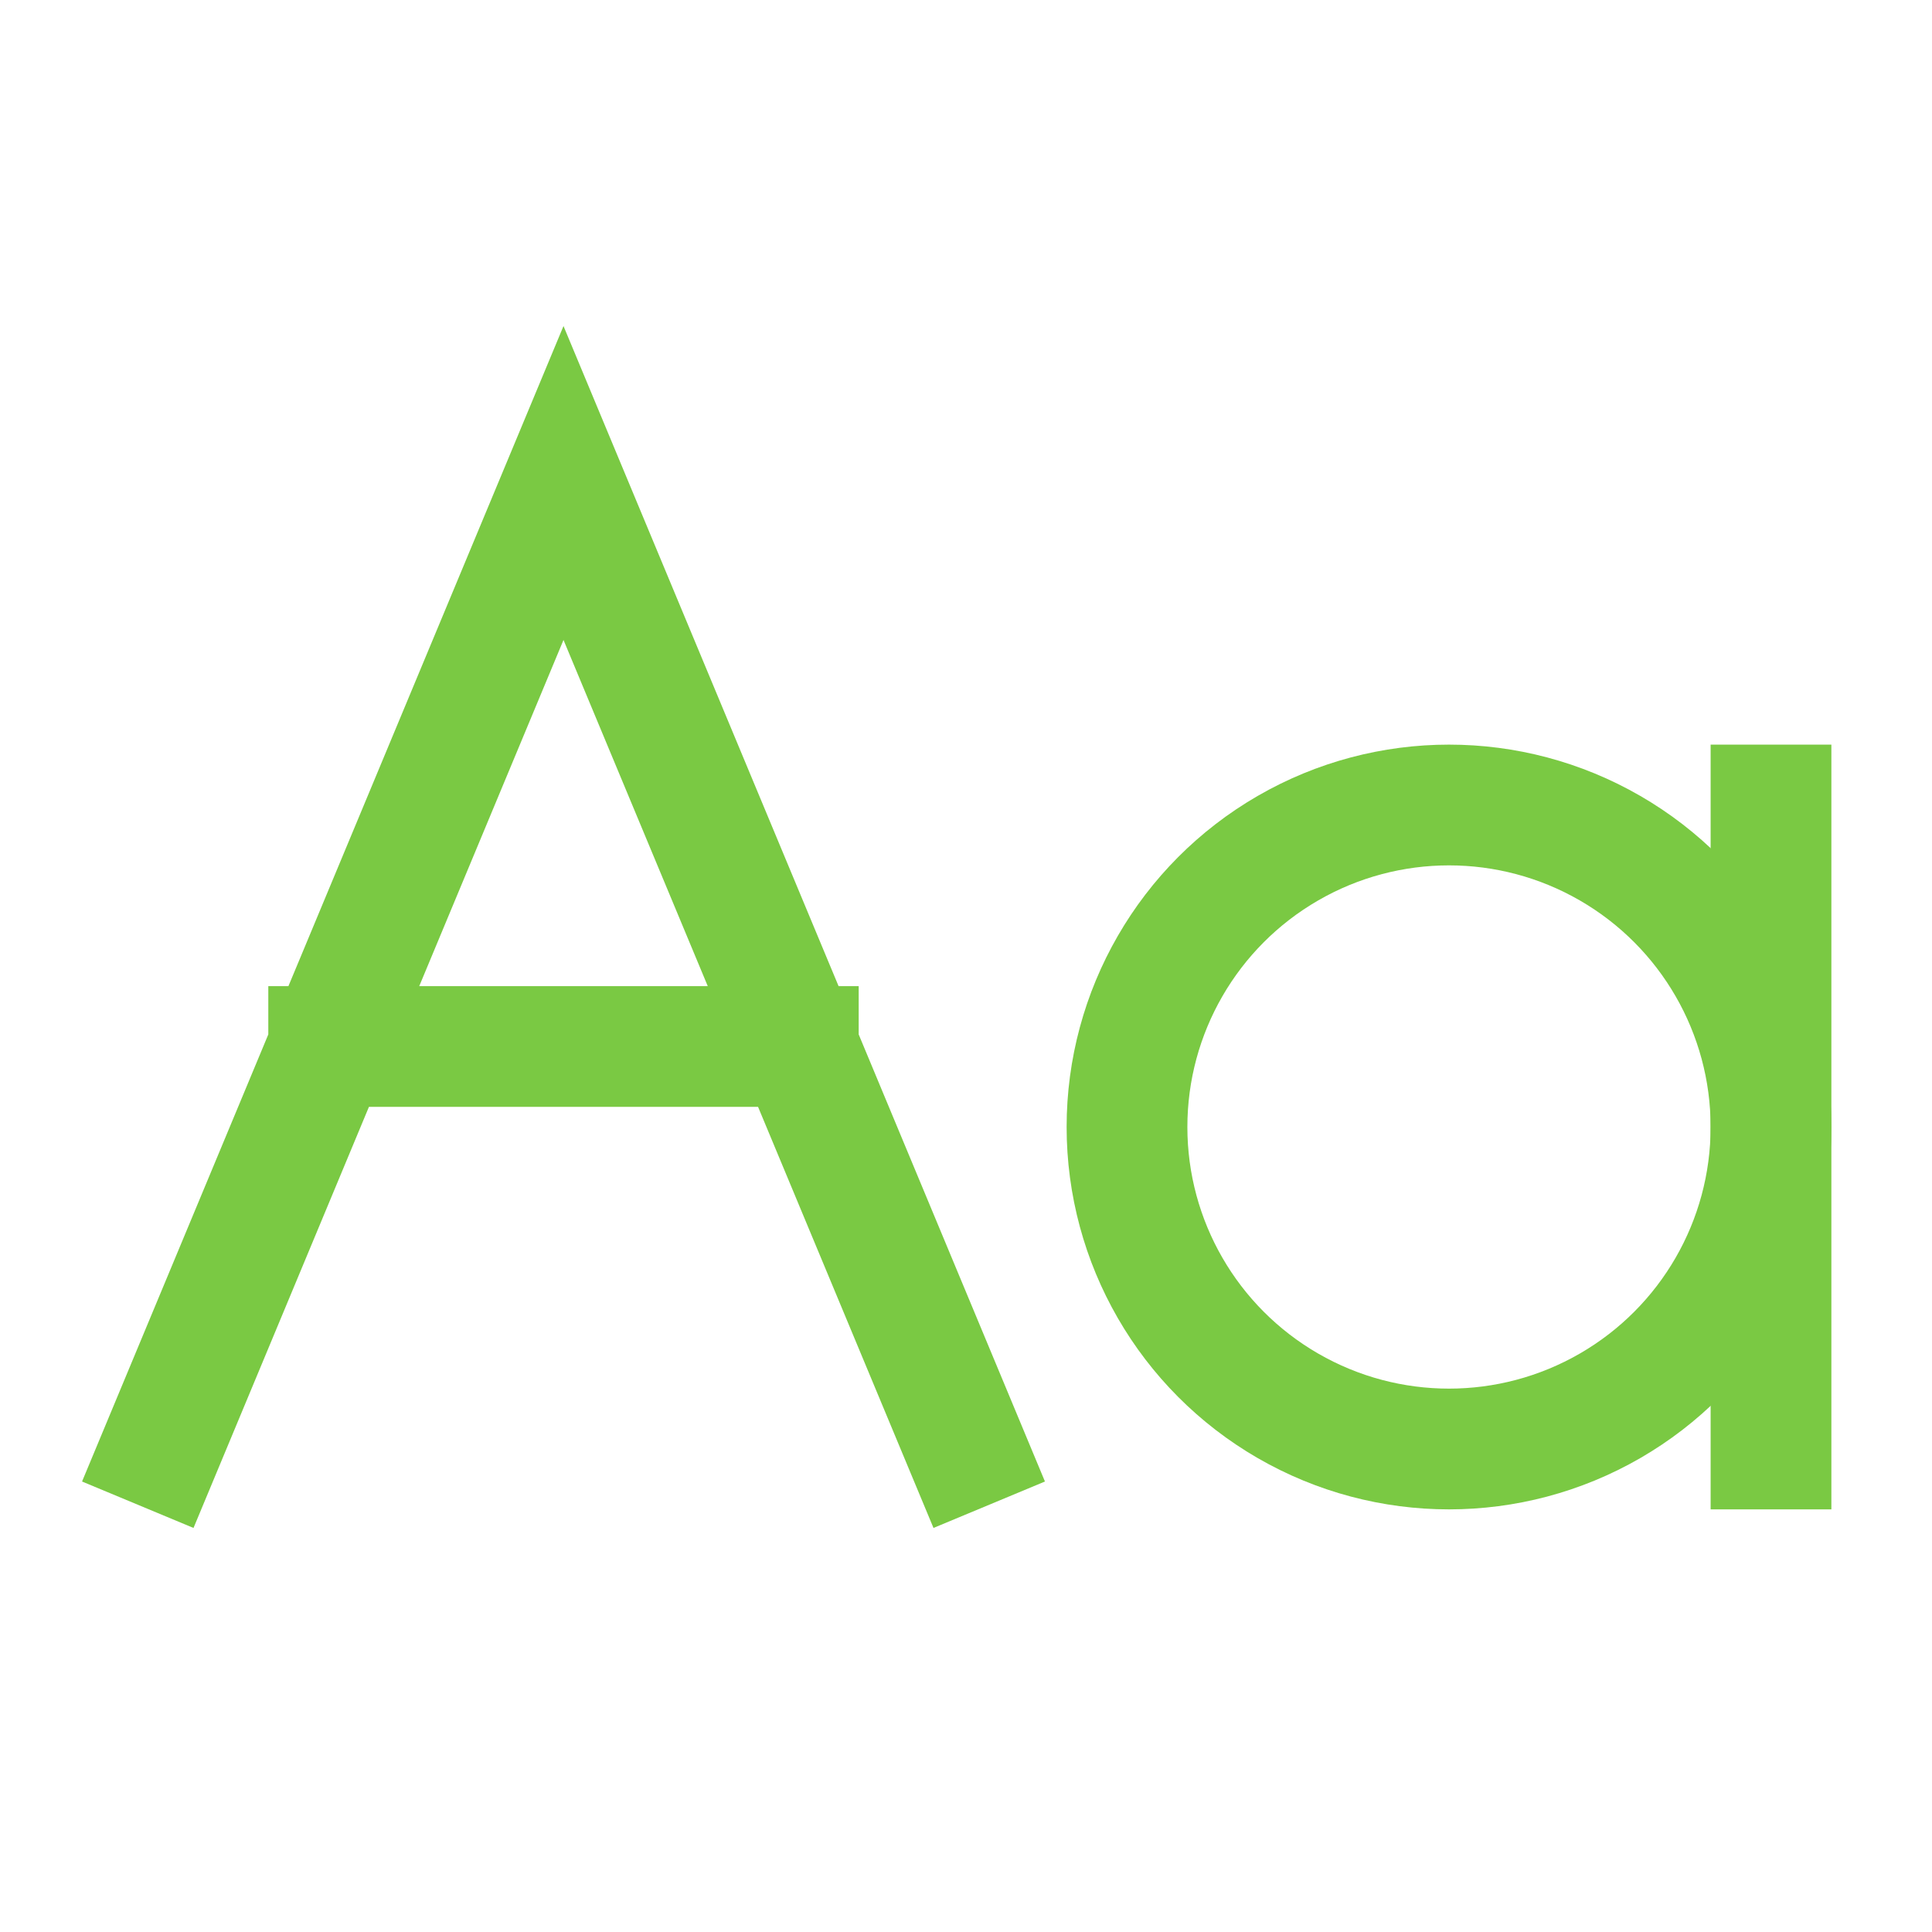 <svg width="48px" height="48px" viewBox="0 0 24 24" fill="none" xmlns="http://www.w3.org/2000/svg" aria-labelledby="textIconTitle" stroke="#7AC943" stroke-width="1.5" stroke-linecap="square" stroke-linejoin="miter" color="#7AC943"> <title id="textIconTitle">Text</title> <path d="M2 18L4.083 13M12 18L9.917 13M4.083 13L7 6L9.917 13M4.083 13H9.917"/> <circle cx="18" cy="14" r="4"/> <line x1="22" y1="10" x2="22" y2="18"/> </svg>